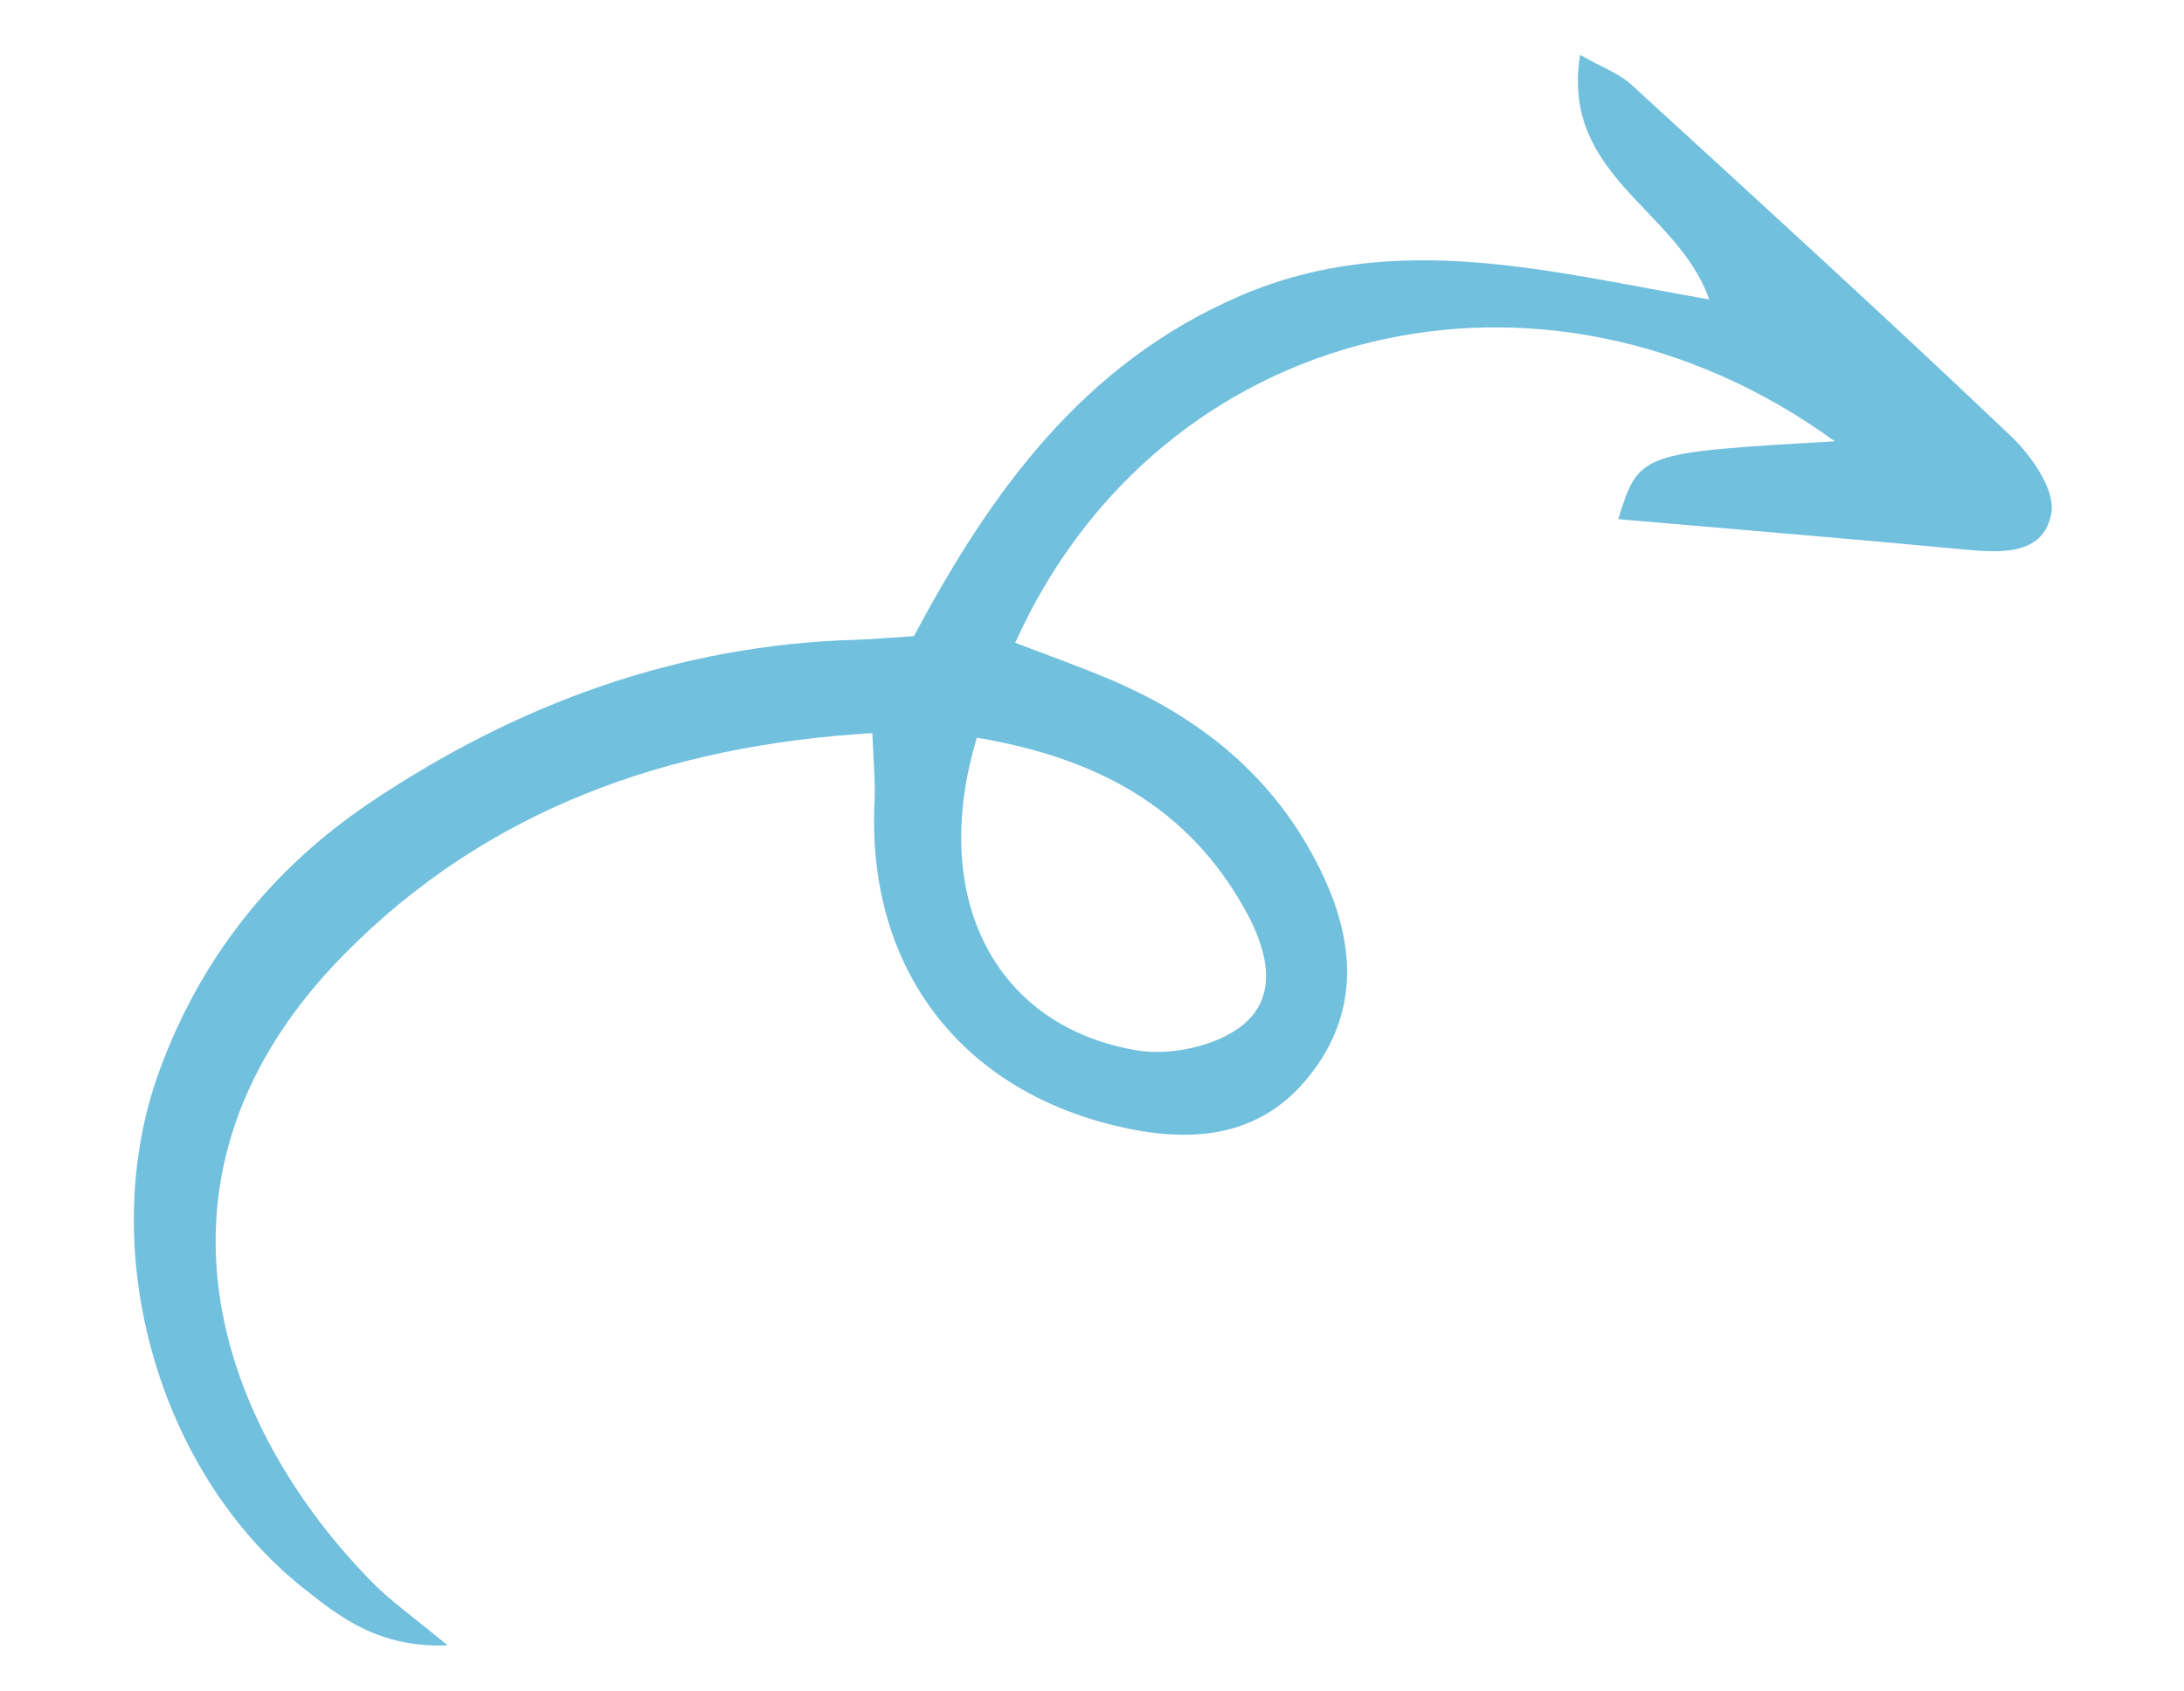 <svg width="102" height="79" viewBox="0 0 102 79" fill="none" xmlns="http://www.w3.org/2000/svg">
<path d="M45.624 34.459C43.356 41.956 46.49 47.971 53.127 49.068C54.692 49.327 56.837 48.856 58.038 47.883C59.746 46.499 59.183 44.352 58.151 42.498C55.478 37.688 51.217 35.401 45.624 34.459ZM79.823 13.985C78.351 9.751 72.881 8.236 73.796 2.563C74.875 3.176 75.626 3.439 76.165 3.932C82.114 9.376 88.072 14.813 93.915 20.369C94.872 21.28 95.986 22.873 95.807 23.947C95.477 25.922 93.511 25.836 91.779 25.672C86.393 25.163 81.001 24.722 75.576 24.251C76.552 21.142 76.552 21.142 85.691 20.615C72.097 10.725 54.159 15.044 47.414 30.026C48.94 30.613 50.472 31.151 51.961 31.789C56.347 33.67 59.784 36.568 61.833 40.987C63.341 44.242 63.415 47.432 61.131 50.282C58.78 53.214 55.527 53.406 52.115 52.591C44.724 50.825 40.469 45.081 40.844 37.424C40.89 36.479 40.787 35.527 40.742 34.245C31.136 34.812 22.739 37.839 16.109 44.542C5.887 54.876 10.243 66.667 17.396 73.922C18.28 74.82 19.332 75.551 20.907 76.859C17.692 76.973 15.894 75.558 14.161 74.178C7.316 68.728 4.43 58.289 7.436 50.043C9.36 44.766 12.695 40.561 17.345 37.449C24.186 32.87 31.665 30.127 39.97 29.884C40.787 29.86 41.602 29.784 42.684 29.715C46.254 23.018 50.574 16.951 57.986 13.791C65.222 10.706 72.427 12.712 79.823 13.985Z" fill="#71C0DD"/>
</svg>
